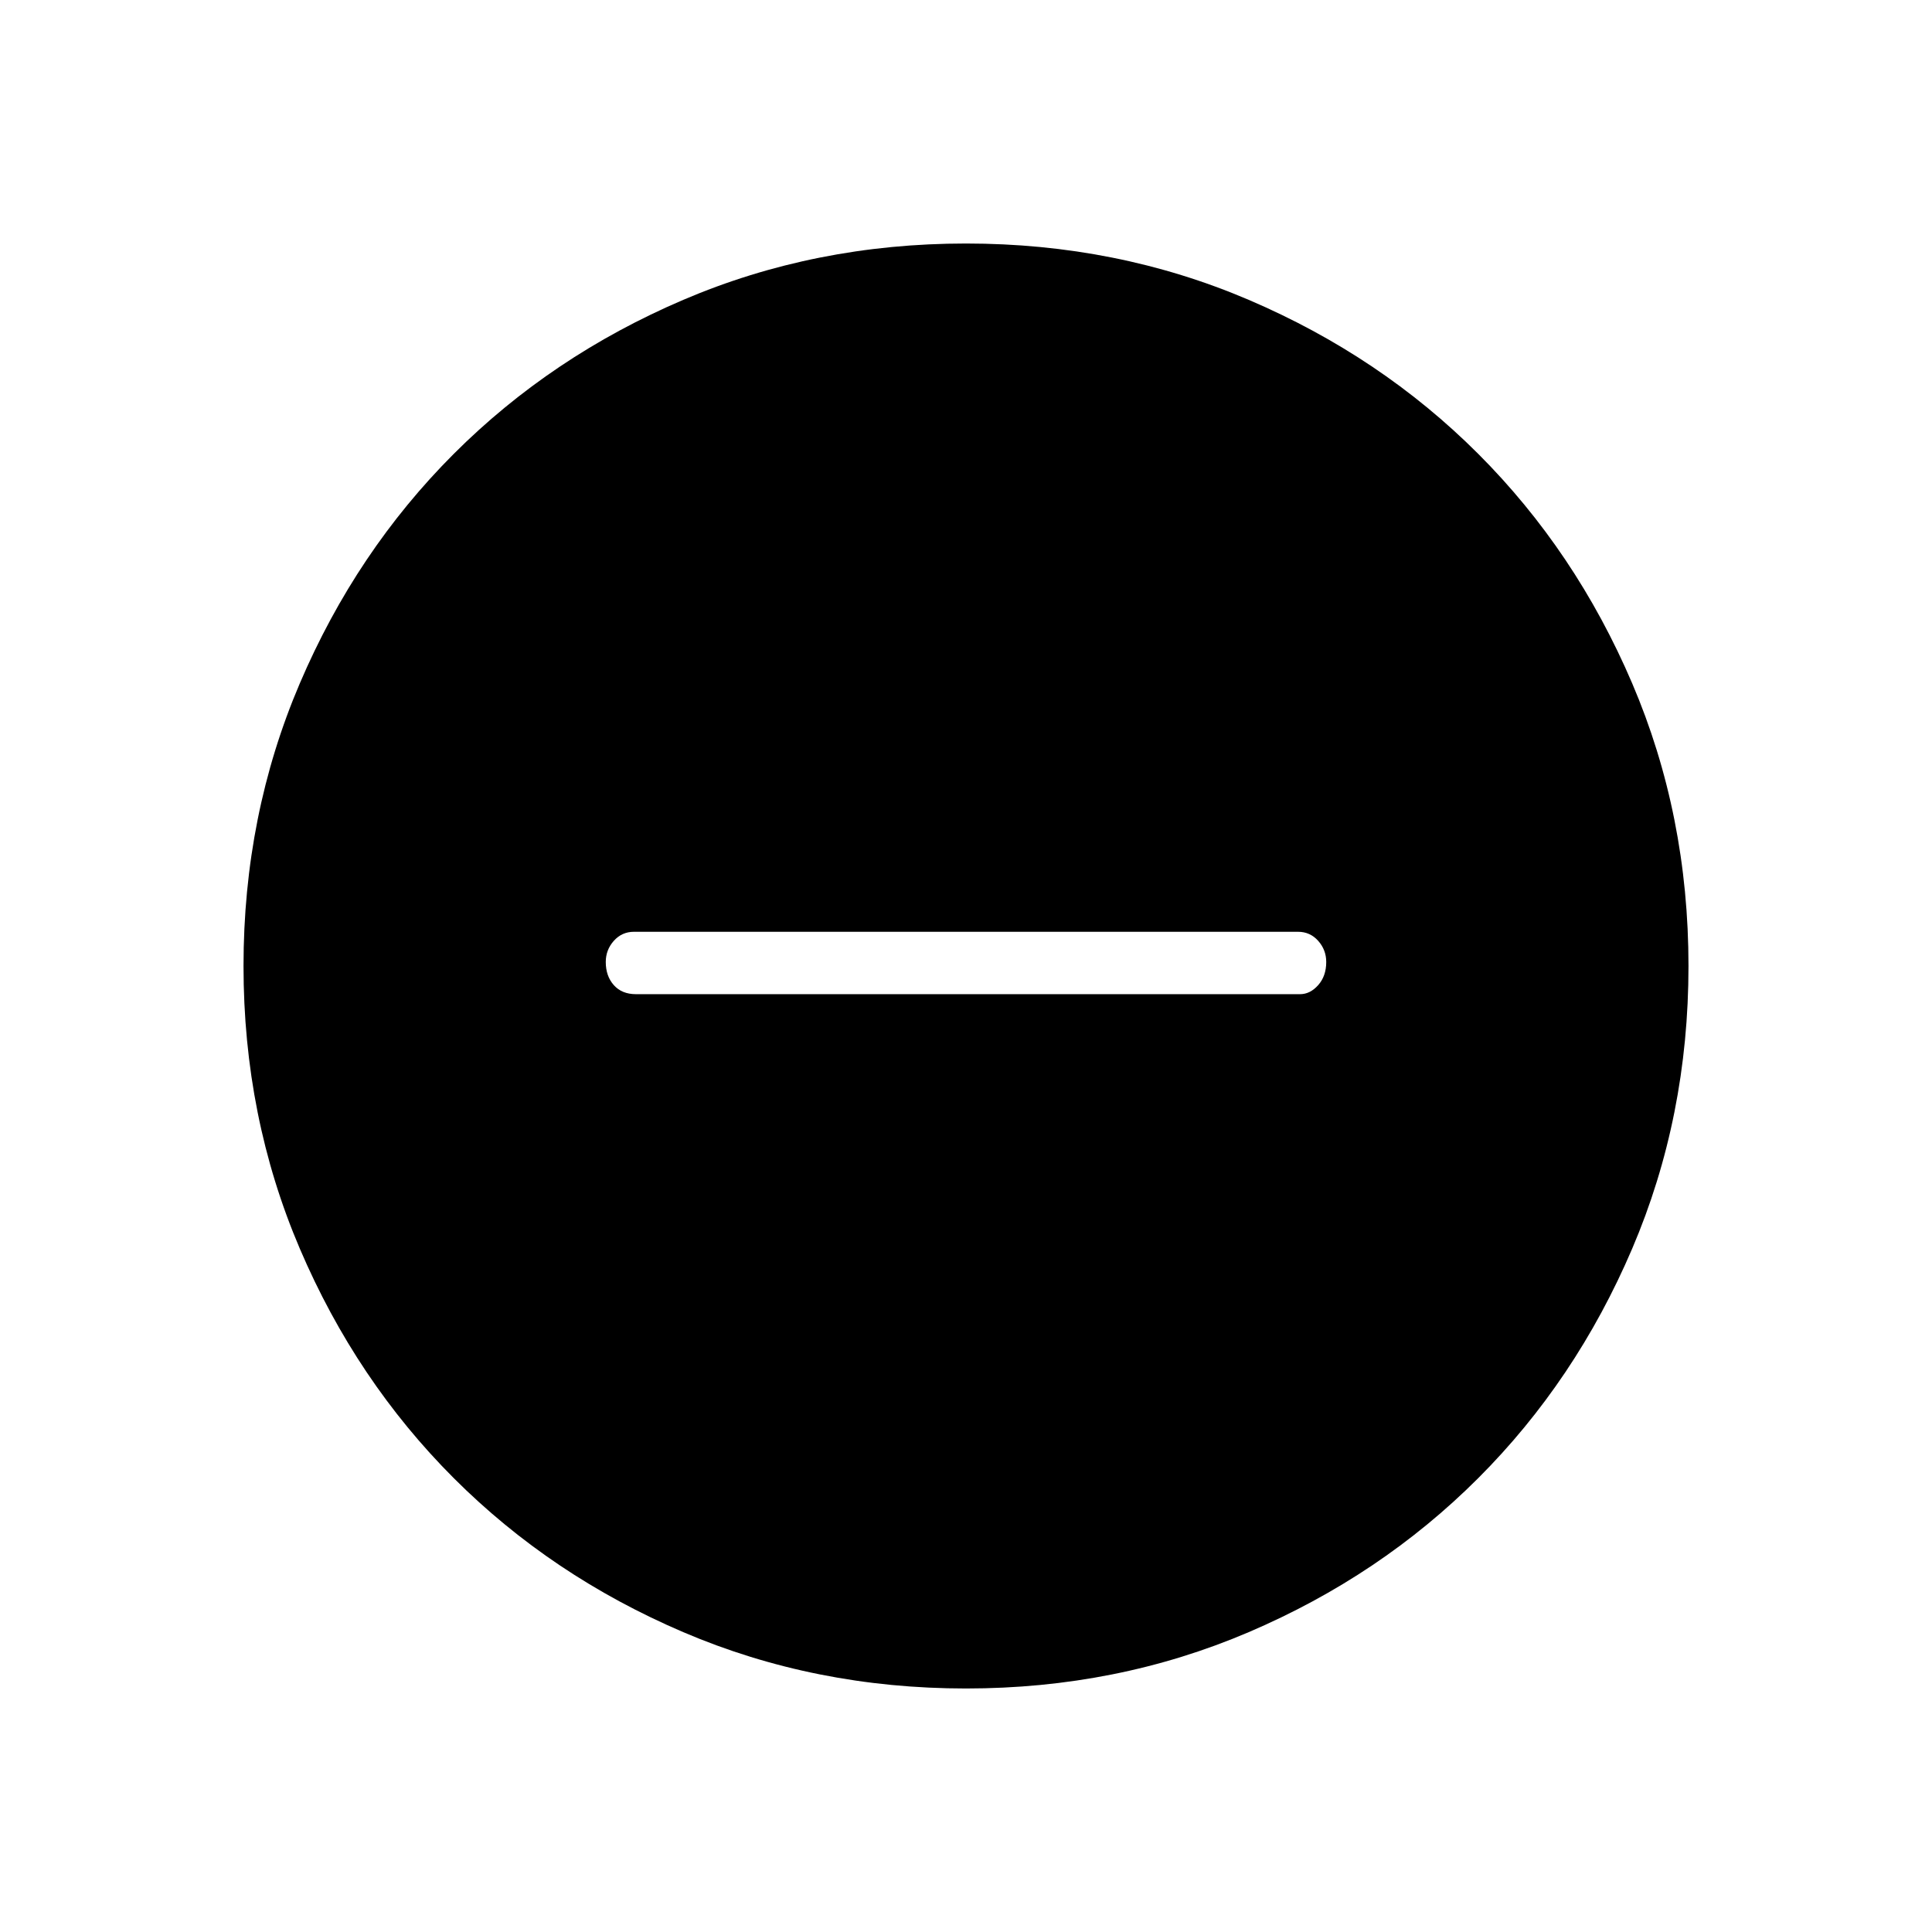 <svg xmlns="http://www.w3.org/2000/svg" height="48" width="48"><path d="M15.8 24.7H32.3Q32.55 24.7 32.75 24.475Q32.95 24.25 32.95 23.9Q32.95 23.6 32.75 23.375Q32.55 23.15 32.25 23.15H15.75Q15.45 23.15 15.25 23.375Q15.05 23.6 15.05 23.9Q15.05 24.25 15.25 24.475Q15.45 24.7 15.8 24.7ZM24 41.95Q20.25 41.95 16.975 40.55Q13.7 39.15 11.275 36.725Q8.85 34.3 7.45 31.025Q6.05 27.75 6.05 24Q6.05 20.25 7.45 16.975Q8.85 13.7 11.275 11.275Q13.7 8.85 16.975 7.45Q20.25 6.05 24 6.05Q27.75 6.05 31.025 7.45Q34.3 8.85 36.725 11.275Q39.15 13.7 40.55 16.975Q41.95 20.25 41.95 24Q41.95 27.75 40.55 31.025Q39.15 34.3 36.725 36.725Q34.3 39.15 31.025 40.55Q27.75 41.95 24 41.95Z"/></svg>